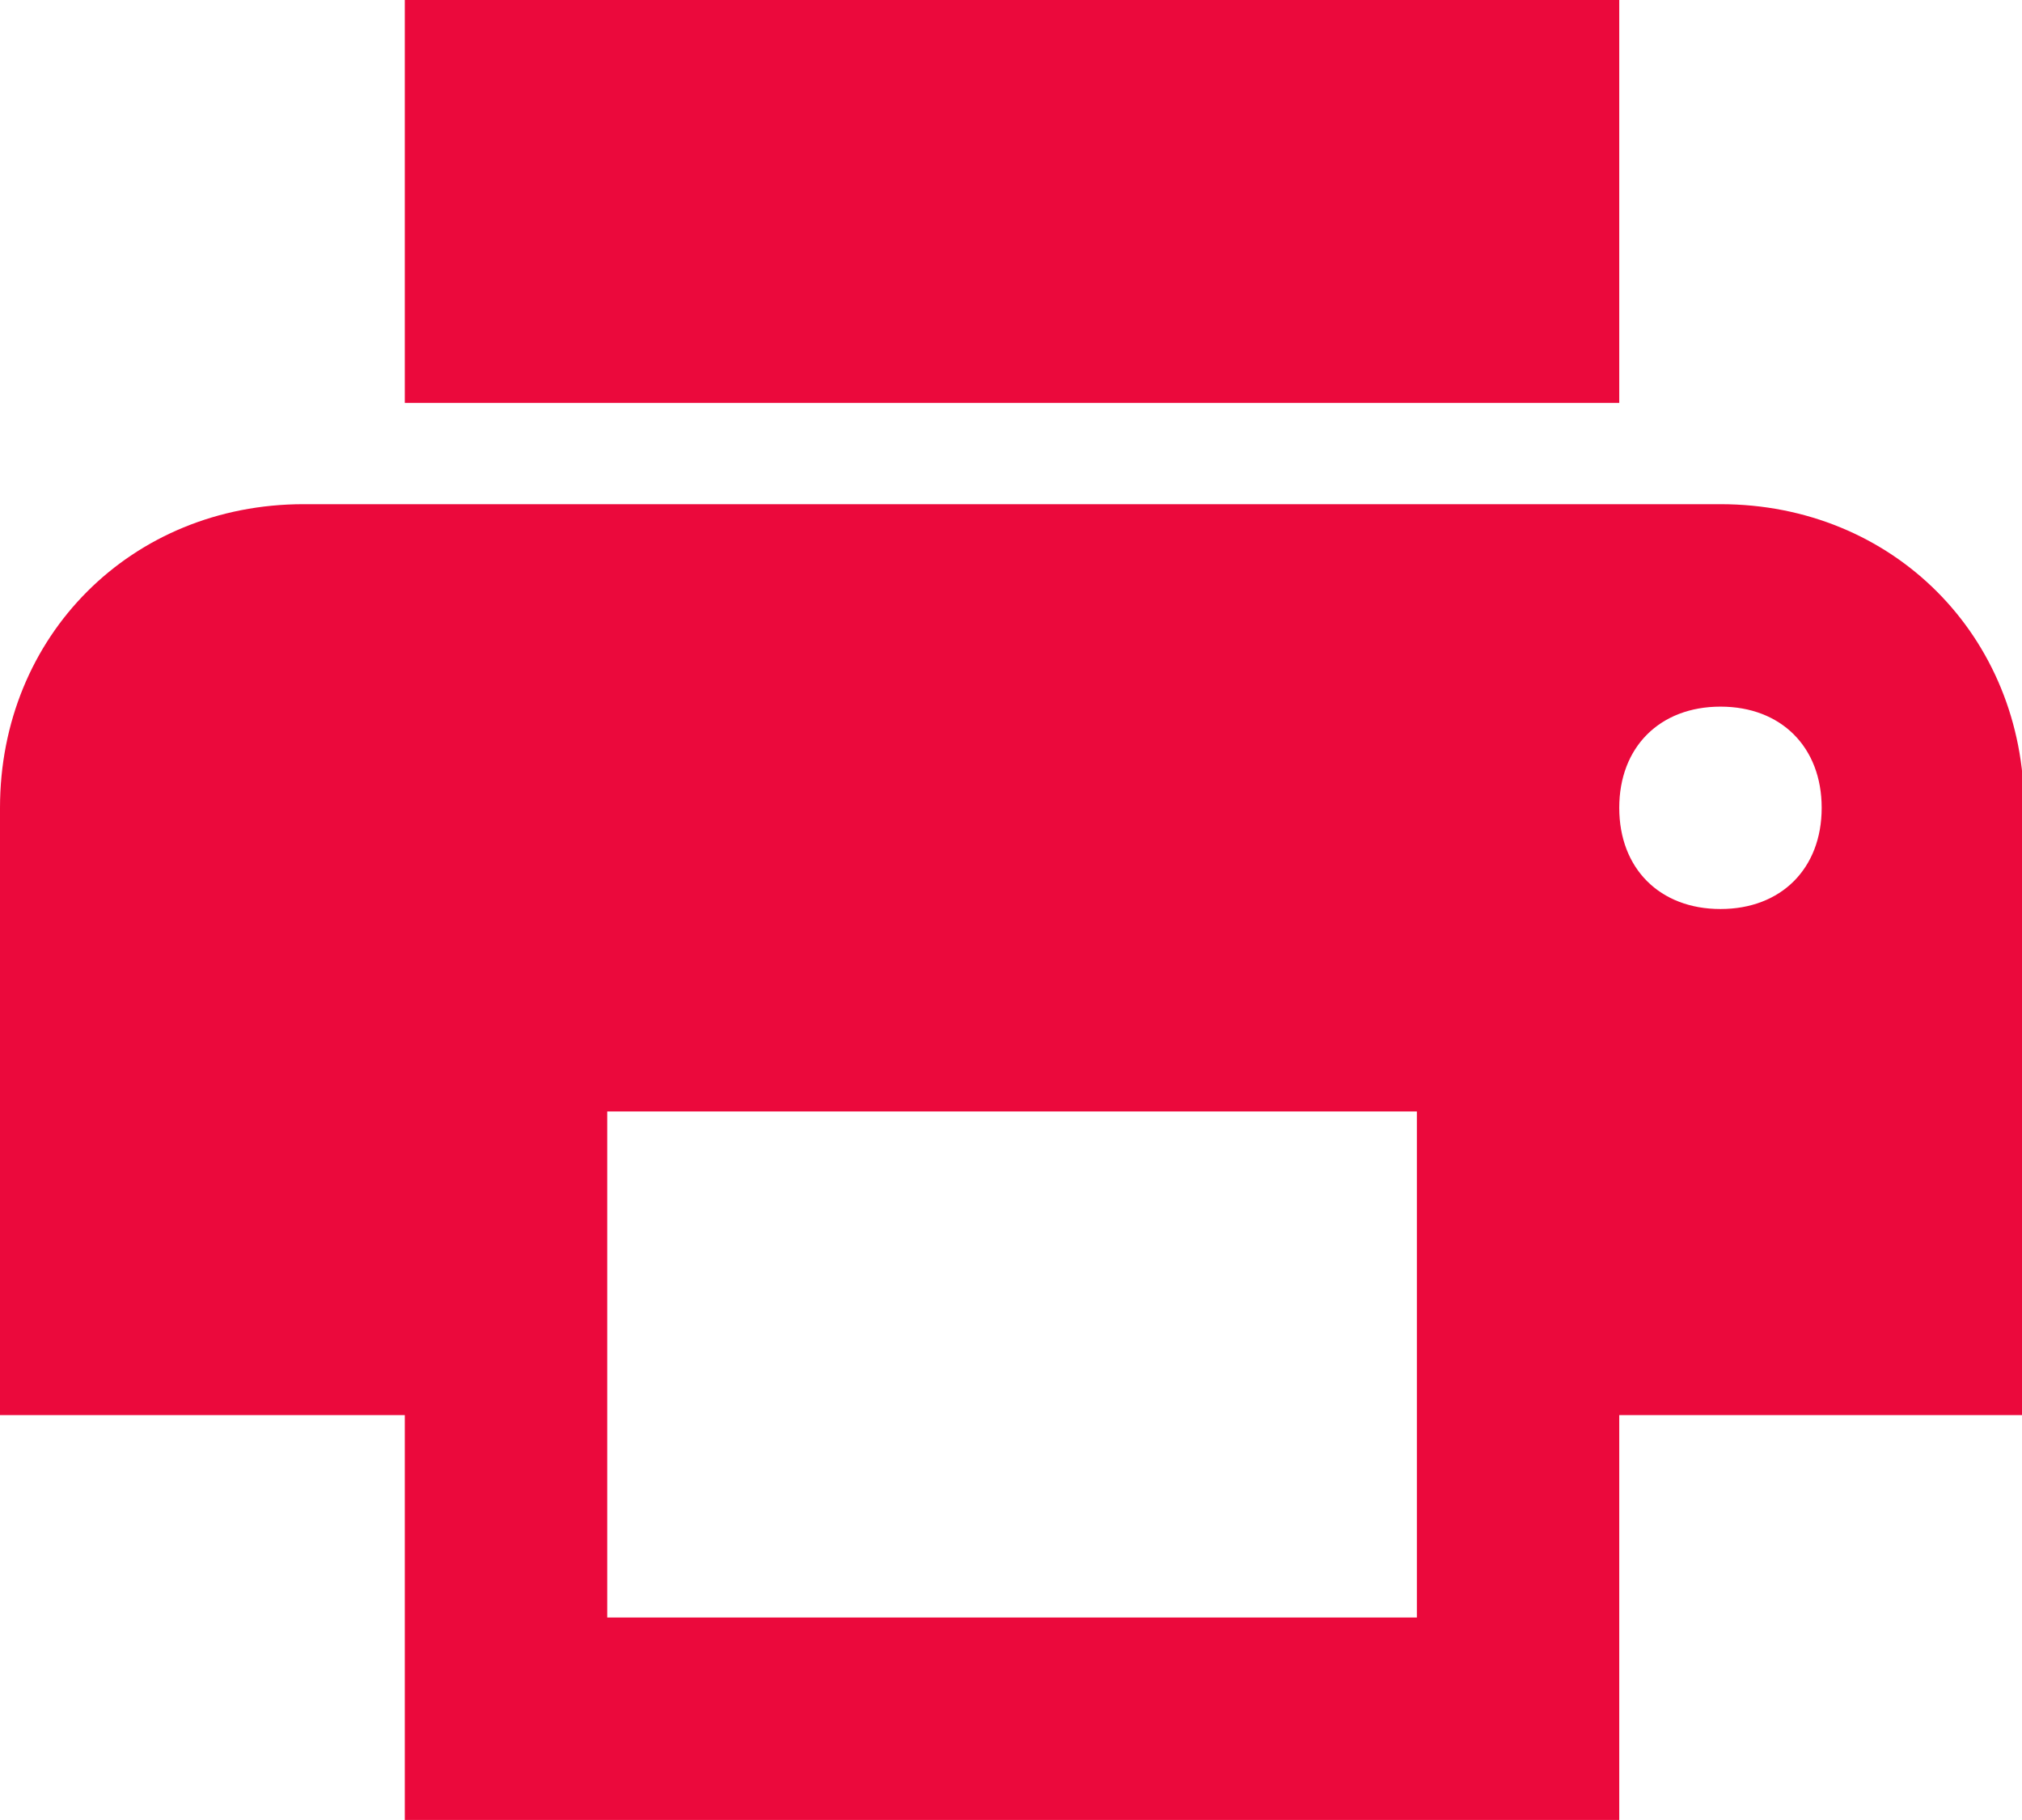 <svg xmlns="http://www.w3.org/2000/svg" width="31.634" height="28.47" viewBox="0 -10.47 31.634 28.47"><path fill="#EB093C" d="M26.917-2.583H4.75C2.058-2.583 0-.525 0 2.167v9.5h6.333V18h19v-6.333h6.334v-9.5c0-2.692-2.059-4.75-4.75-4.75zm-4.75 17.416H9.5V6.917h12.667v7.916zm4.75-11.083c-.95 0-1.584-.633-1.584-1.583S25.967.584 26.917.584c.949 0 1.583.633 1.583 1.583s-.634 1.583-1.583 1.583zM25.333-10.5h-19v6.333h19V-10.5z"/></svg>